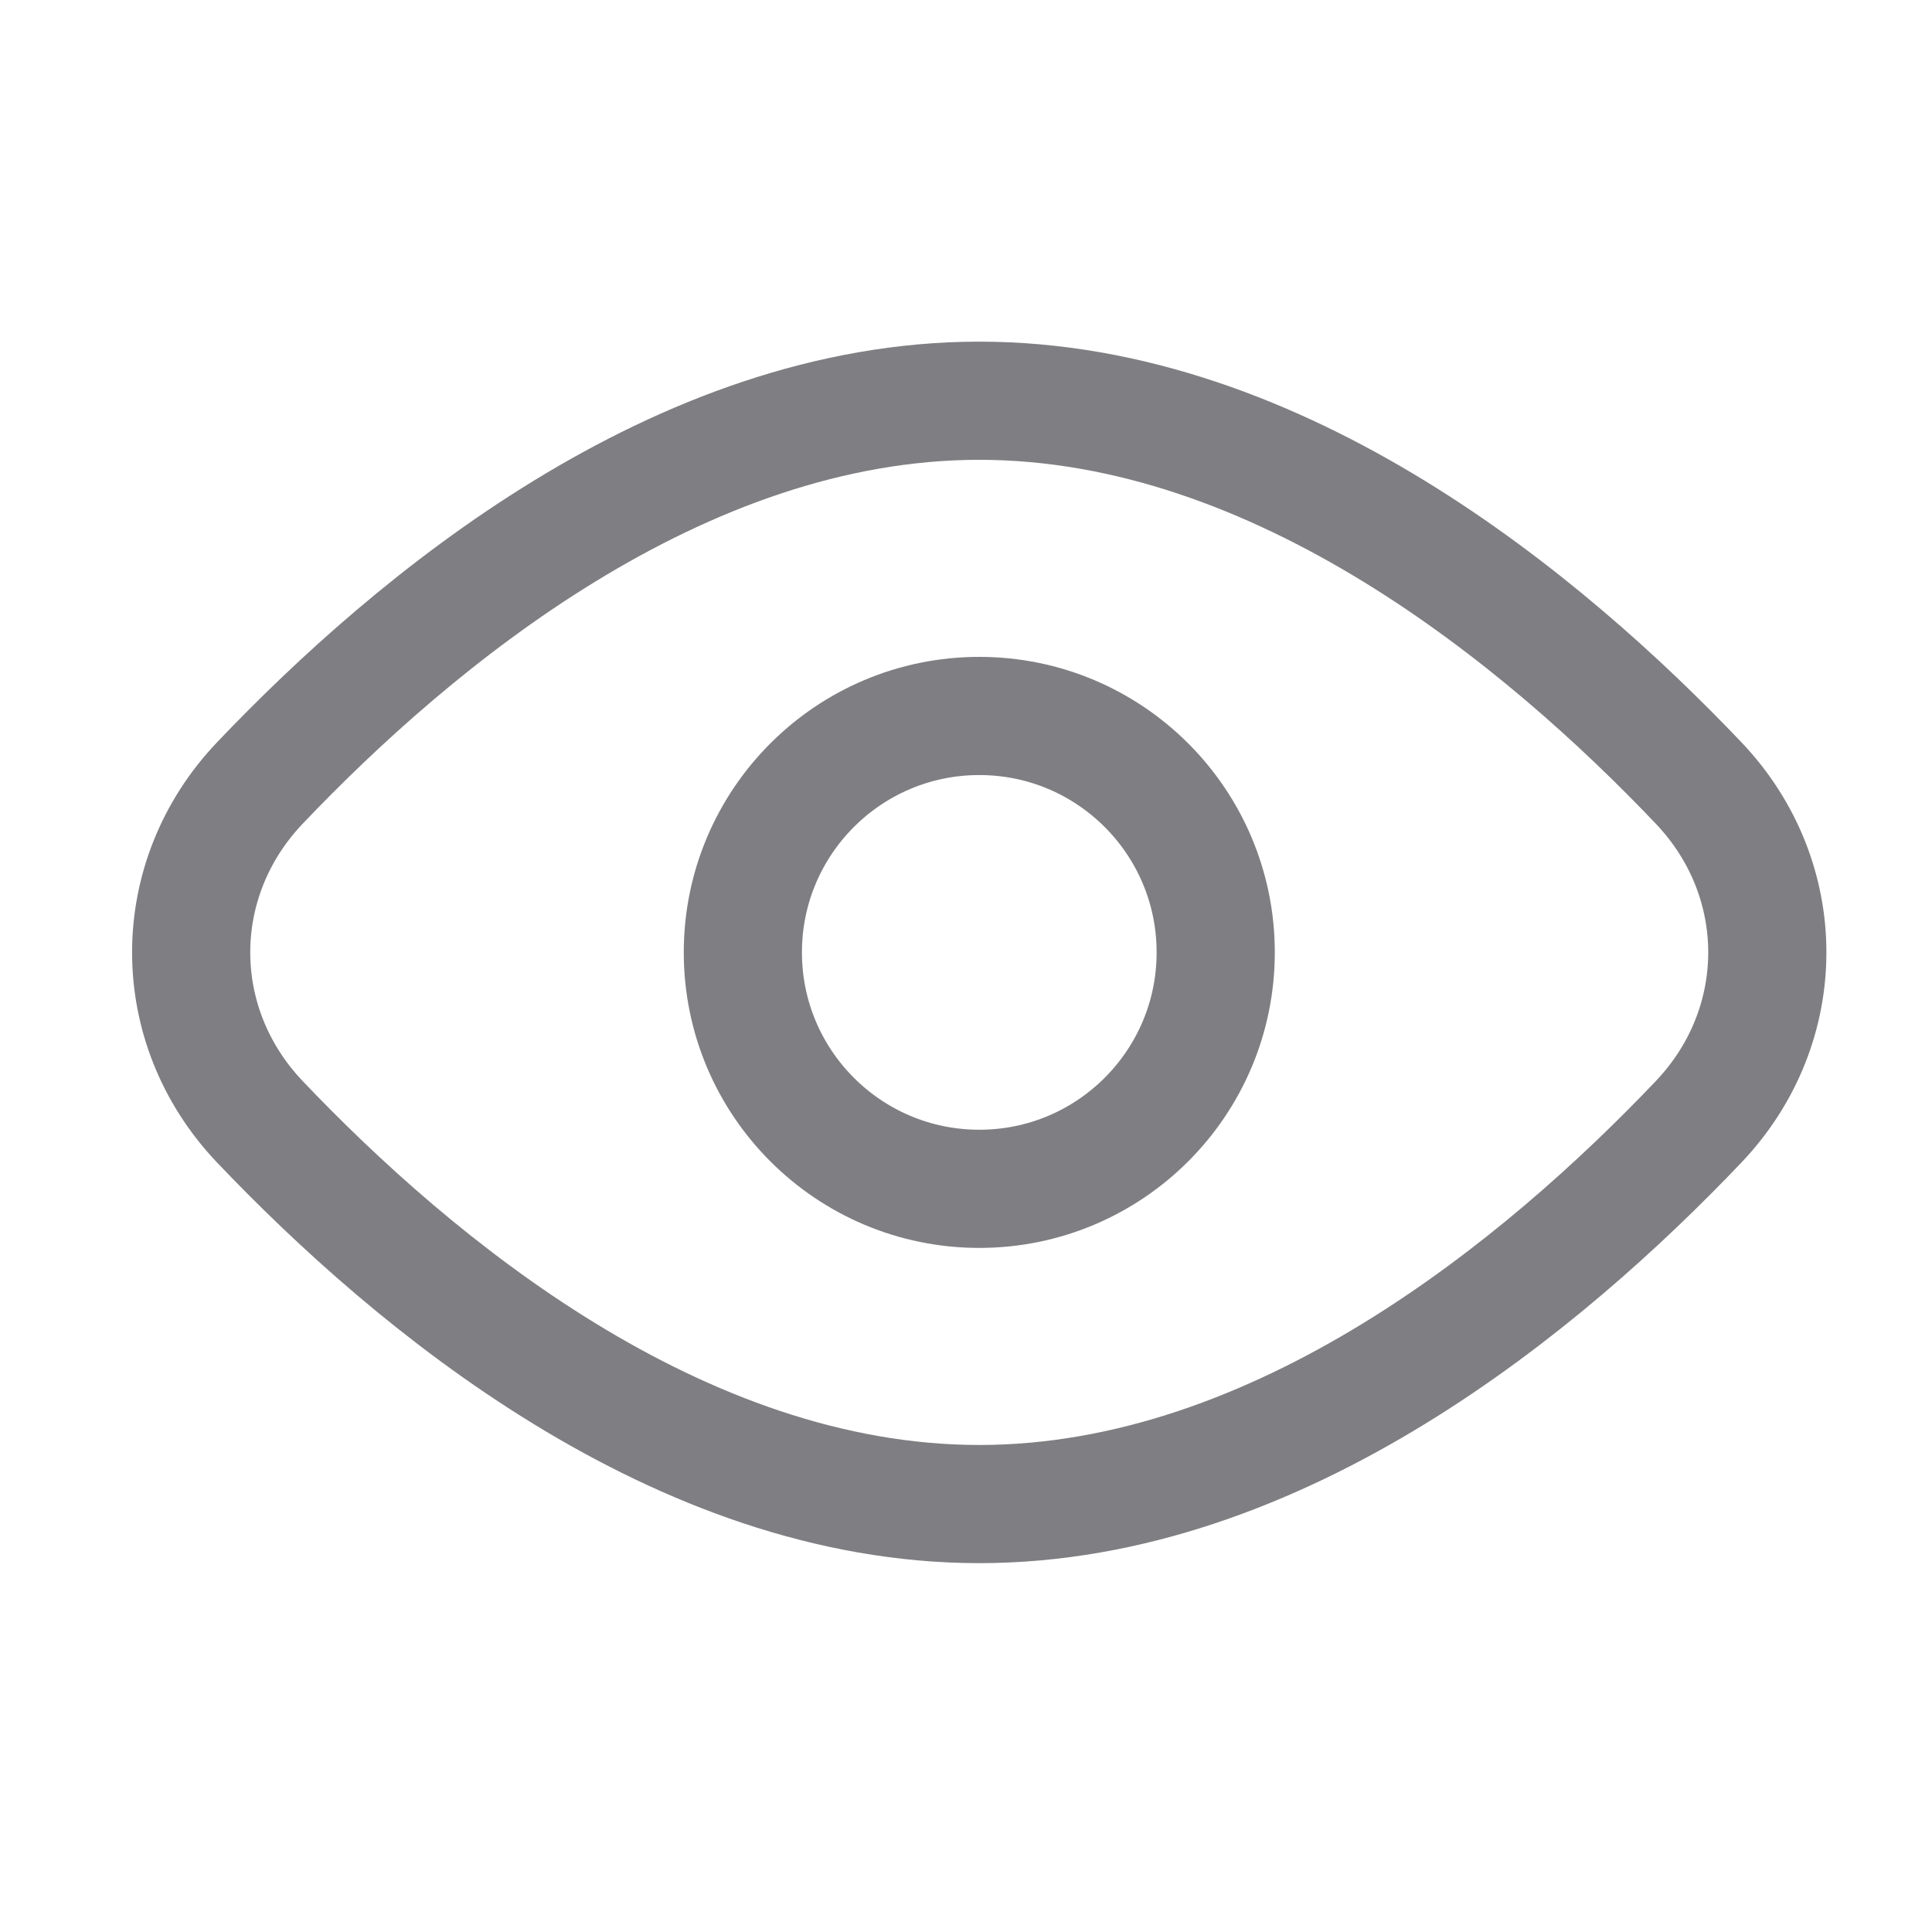 <svg width="24" height="24" viewBox="0 0 24 24" fill="none" xmlns="http://www.w3.org/2000/svg">
<g id="Huge-icon/device/outline/view">
<path id="Ellipse 86" d="M21.103 9.729C22.238 10.924 22.238 12.738 21.103 13.933C19.188 15.947 15.9 18.684 12.165 18.684C8.429 18.684 5.141 15.947 3.226 13.933C2.091 12.738 2.091 10.924 3.226 9.729C5.141 7.715 8.429 4.978 12.165 4.978C15.9 4.978 19.188 7.715 21.103 9.729Z" stroke="#16151C" stroke-opacity="0.55" stroke-width="1.468"/>
<circle id="Ellipse 87" cx="12.165" cy="11.831" r="2.937" stroke="#16151C" stroke-opacity="0.55" stroke-width="1.468"/>
</g>
</svg>
